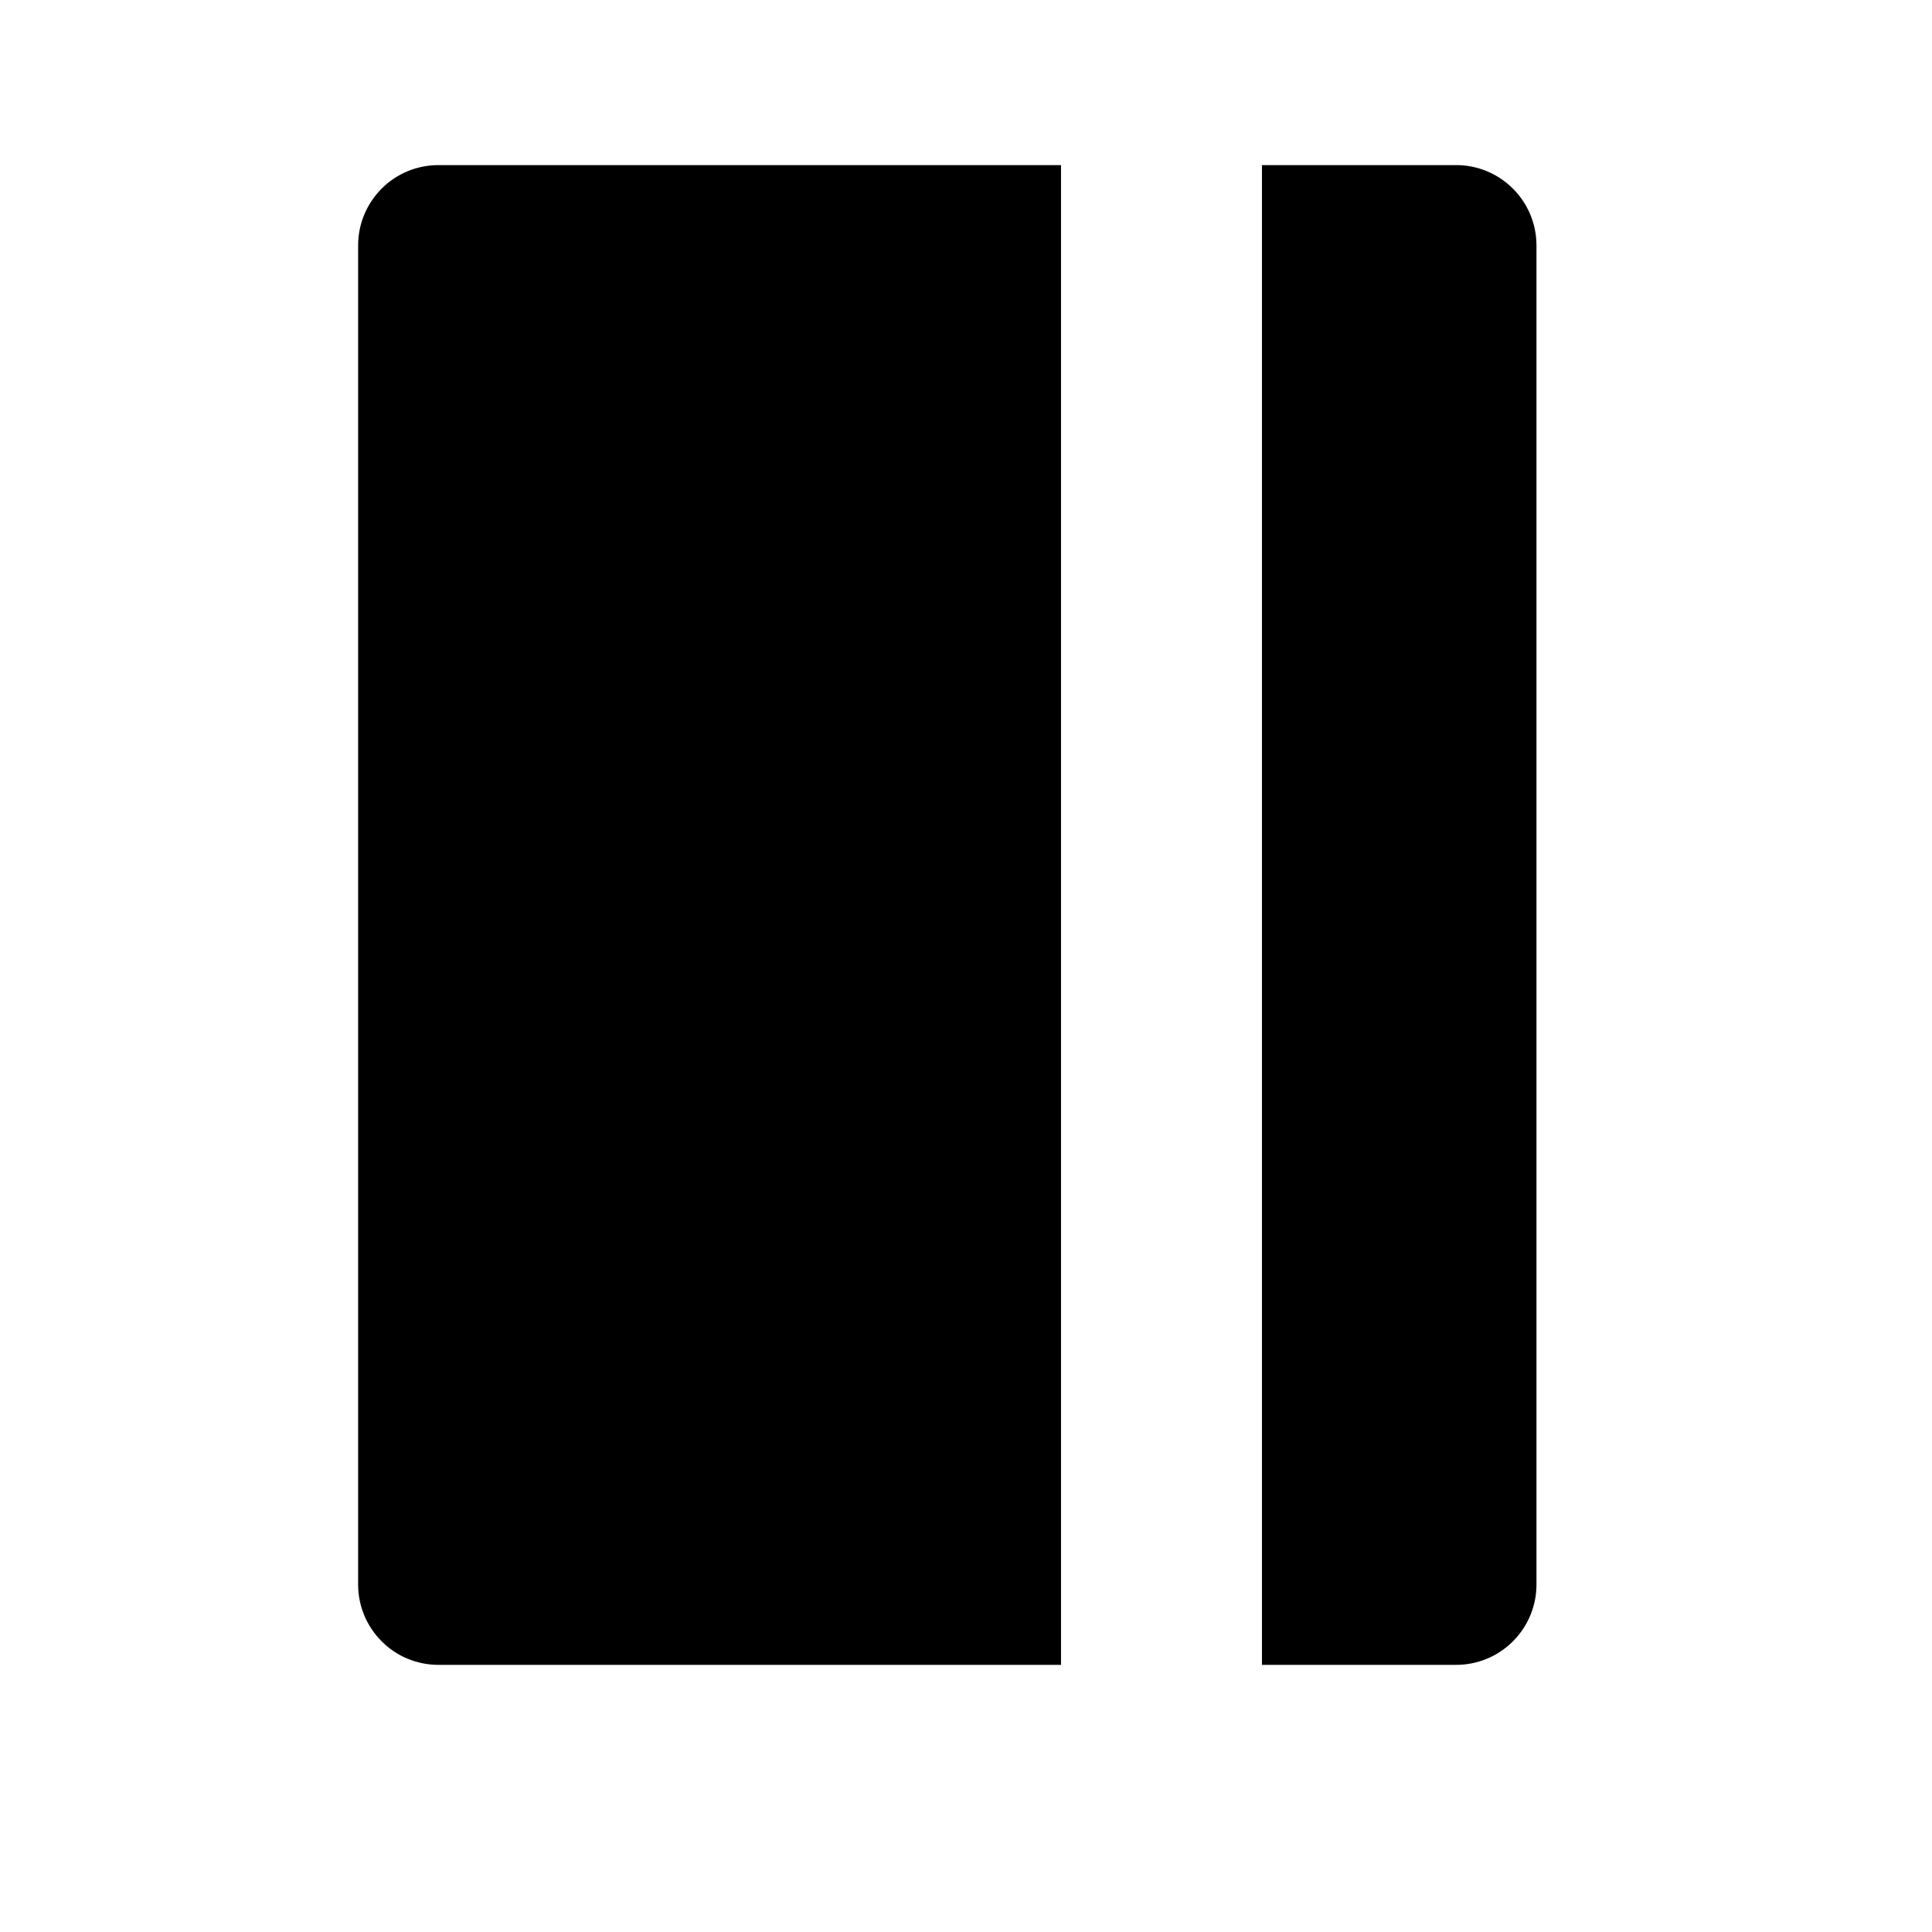 <svg width="11" height="11" viewBox="0 0 11 11" fill="none" xmlns="http://www.w3.org/2000/svg">
<g clip-path="url(#clip0_201_11187)">
<path d="M6.041 0.94H2.496C2.375 0.94 2.258 0.988 2.173 1.074C2.087 1.16 2.039 1.276 2.039 1.397V9.022C2.039 9.143 2.087 9.259 2.173 9.345C2.258 9.431 2.375 9.479 2.496 9.479H6.041V0.94Z" fill="black"/>
<path d="M8.291 0.94H7.185V9.479H8.291C8.412 9.479 8.528 9.431 8.614 9.345C8.7 9.259 8.748 9.143 8.748 9.022V1.397C8.748 1.276 8.7 1.16 8.614 1.074C8.528 0.988 8.412 0.94 8.291 0.94Z" fill="black"/>
</g>
<defs>
<clipPath id="clip0_201_11187">
<rect width="9.759" height="9.759" fill="white" transform="translate(0.514 0.33)"/>
</clipPath>
</defs>
</svg>
